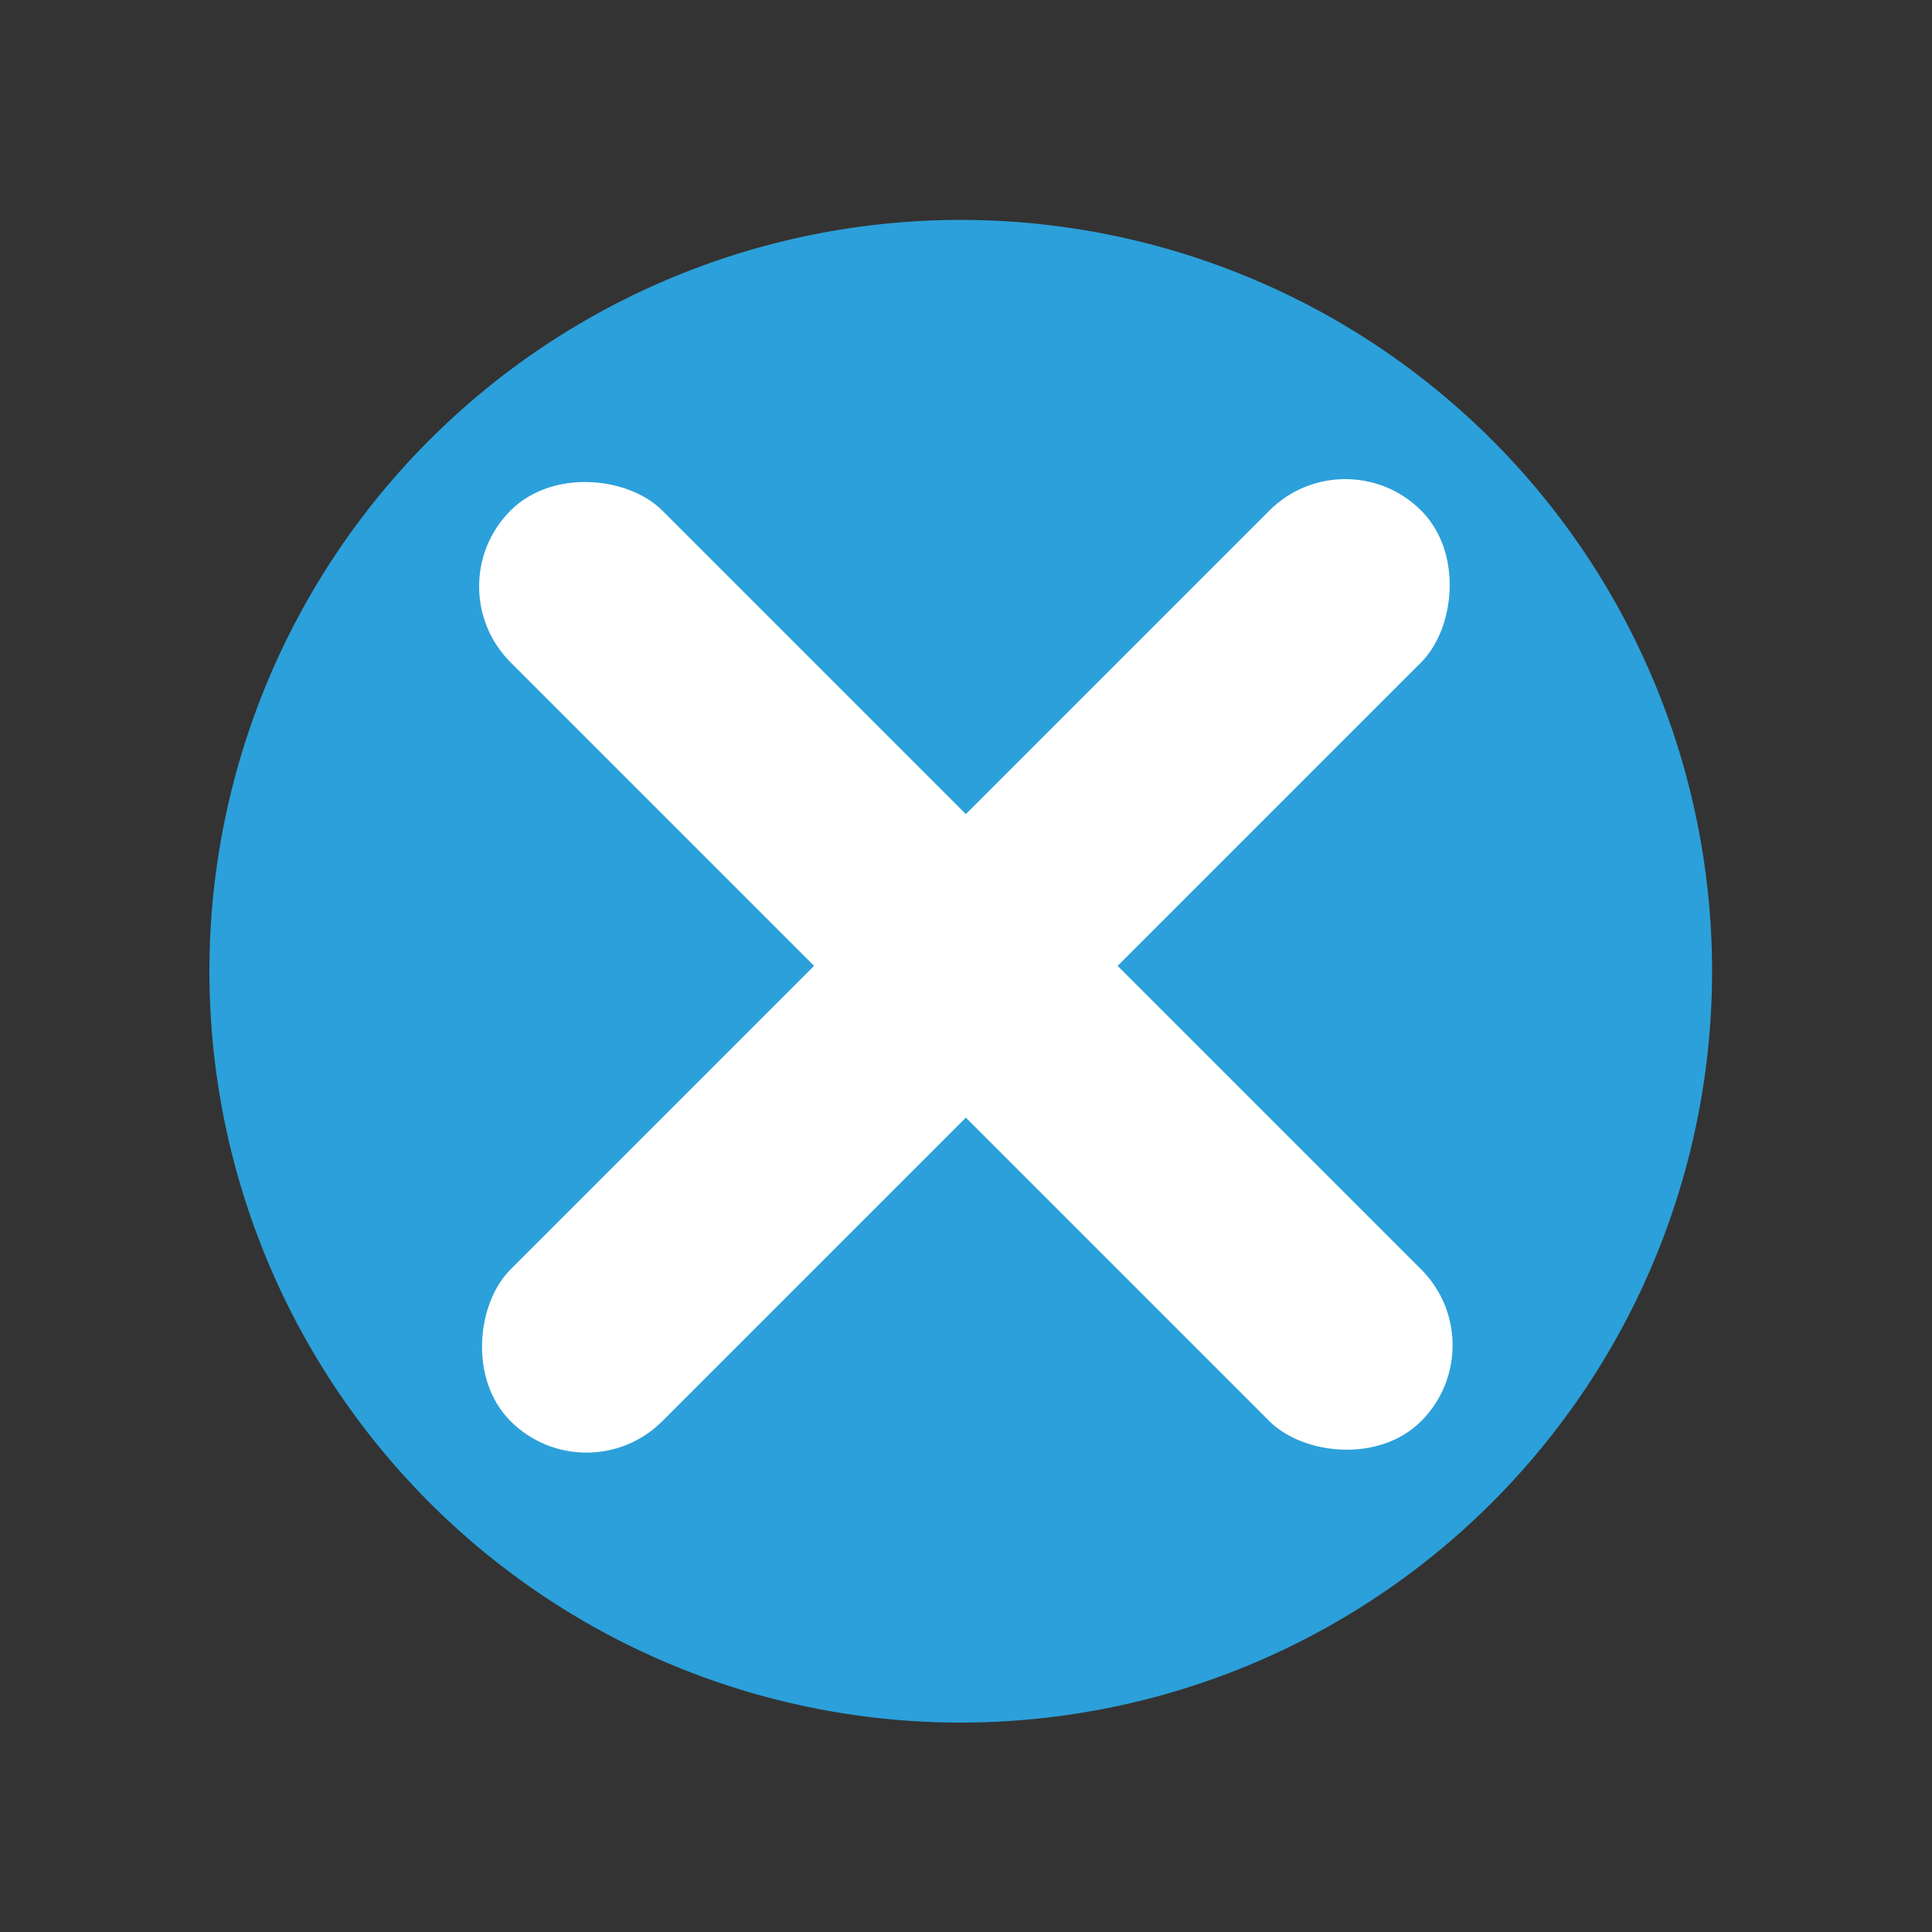 <?xml version="1.0" encoding="UTF-8" standalone="no"?>
<!-- Created with Inkscape (http://www.inkscape.org/) -->

<svg
   xmlns:dc="http://purl.org/dc/elements/1.1/"
   xmlns:cc="http://creativecommons.org/ns#"
   xmlns:rdf="http://www.w3.org/1999/02/22-rdf-syntax-ns#"
   xmlns:svg="http://www.w3.org/2000/svg"
   xmlns="http://www.w3.org/2000/svg"
   version="1.1"
   width="18"
   height="18"
   id="svg2"
   xml:space="preserve"><rect width="100%" height="100%" fill="#333333" stroke="none"/><defs
     id="defs6"><clipPath
       id="clipPath16"><path
         d="M 0,256 256,256 256,0 0,0 0,256 z"
         id="path18" /></clipPath></defs><path
     d="M 13.95,13.949 A 7,7 0 1 1 4.051,4.05 7,7 0 0 1 13.95,13.949 z"
     id="path2990"
     style="fill:#2ca0da;fill-opacity:1;stroke:none" /><rect
     width="2"
     height="12"
     ry="1"
     x="-1"
     y="-18.728"
     transform="matrix(-0.707,0.707,-0.707,-0.707,0,0)"
     id="rect3760-5"
     style="fill:#ffffff;fill-opacity:1;stroke:none" /><rect
     width="2"
     height="12"
     ry="1"
     x="-13.728"
     y="-6"
     transform="matrix(-0.707,-0.707,0.707,-0.707,0,0)"
     id="rect3760-5-0"
     style="fill:#ffffff;fill-opacity:1;stroke:none" /></svg>
